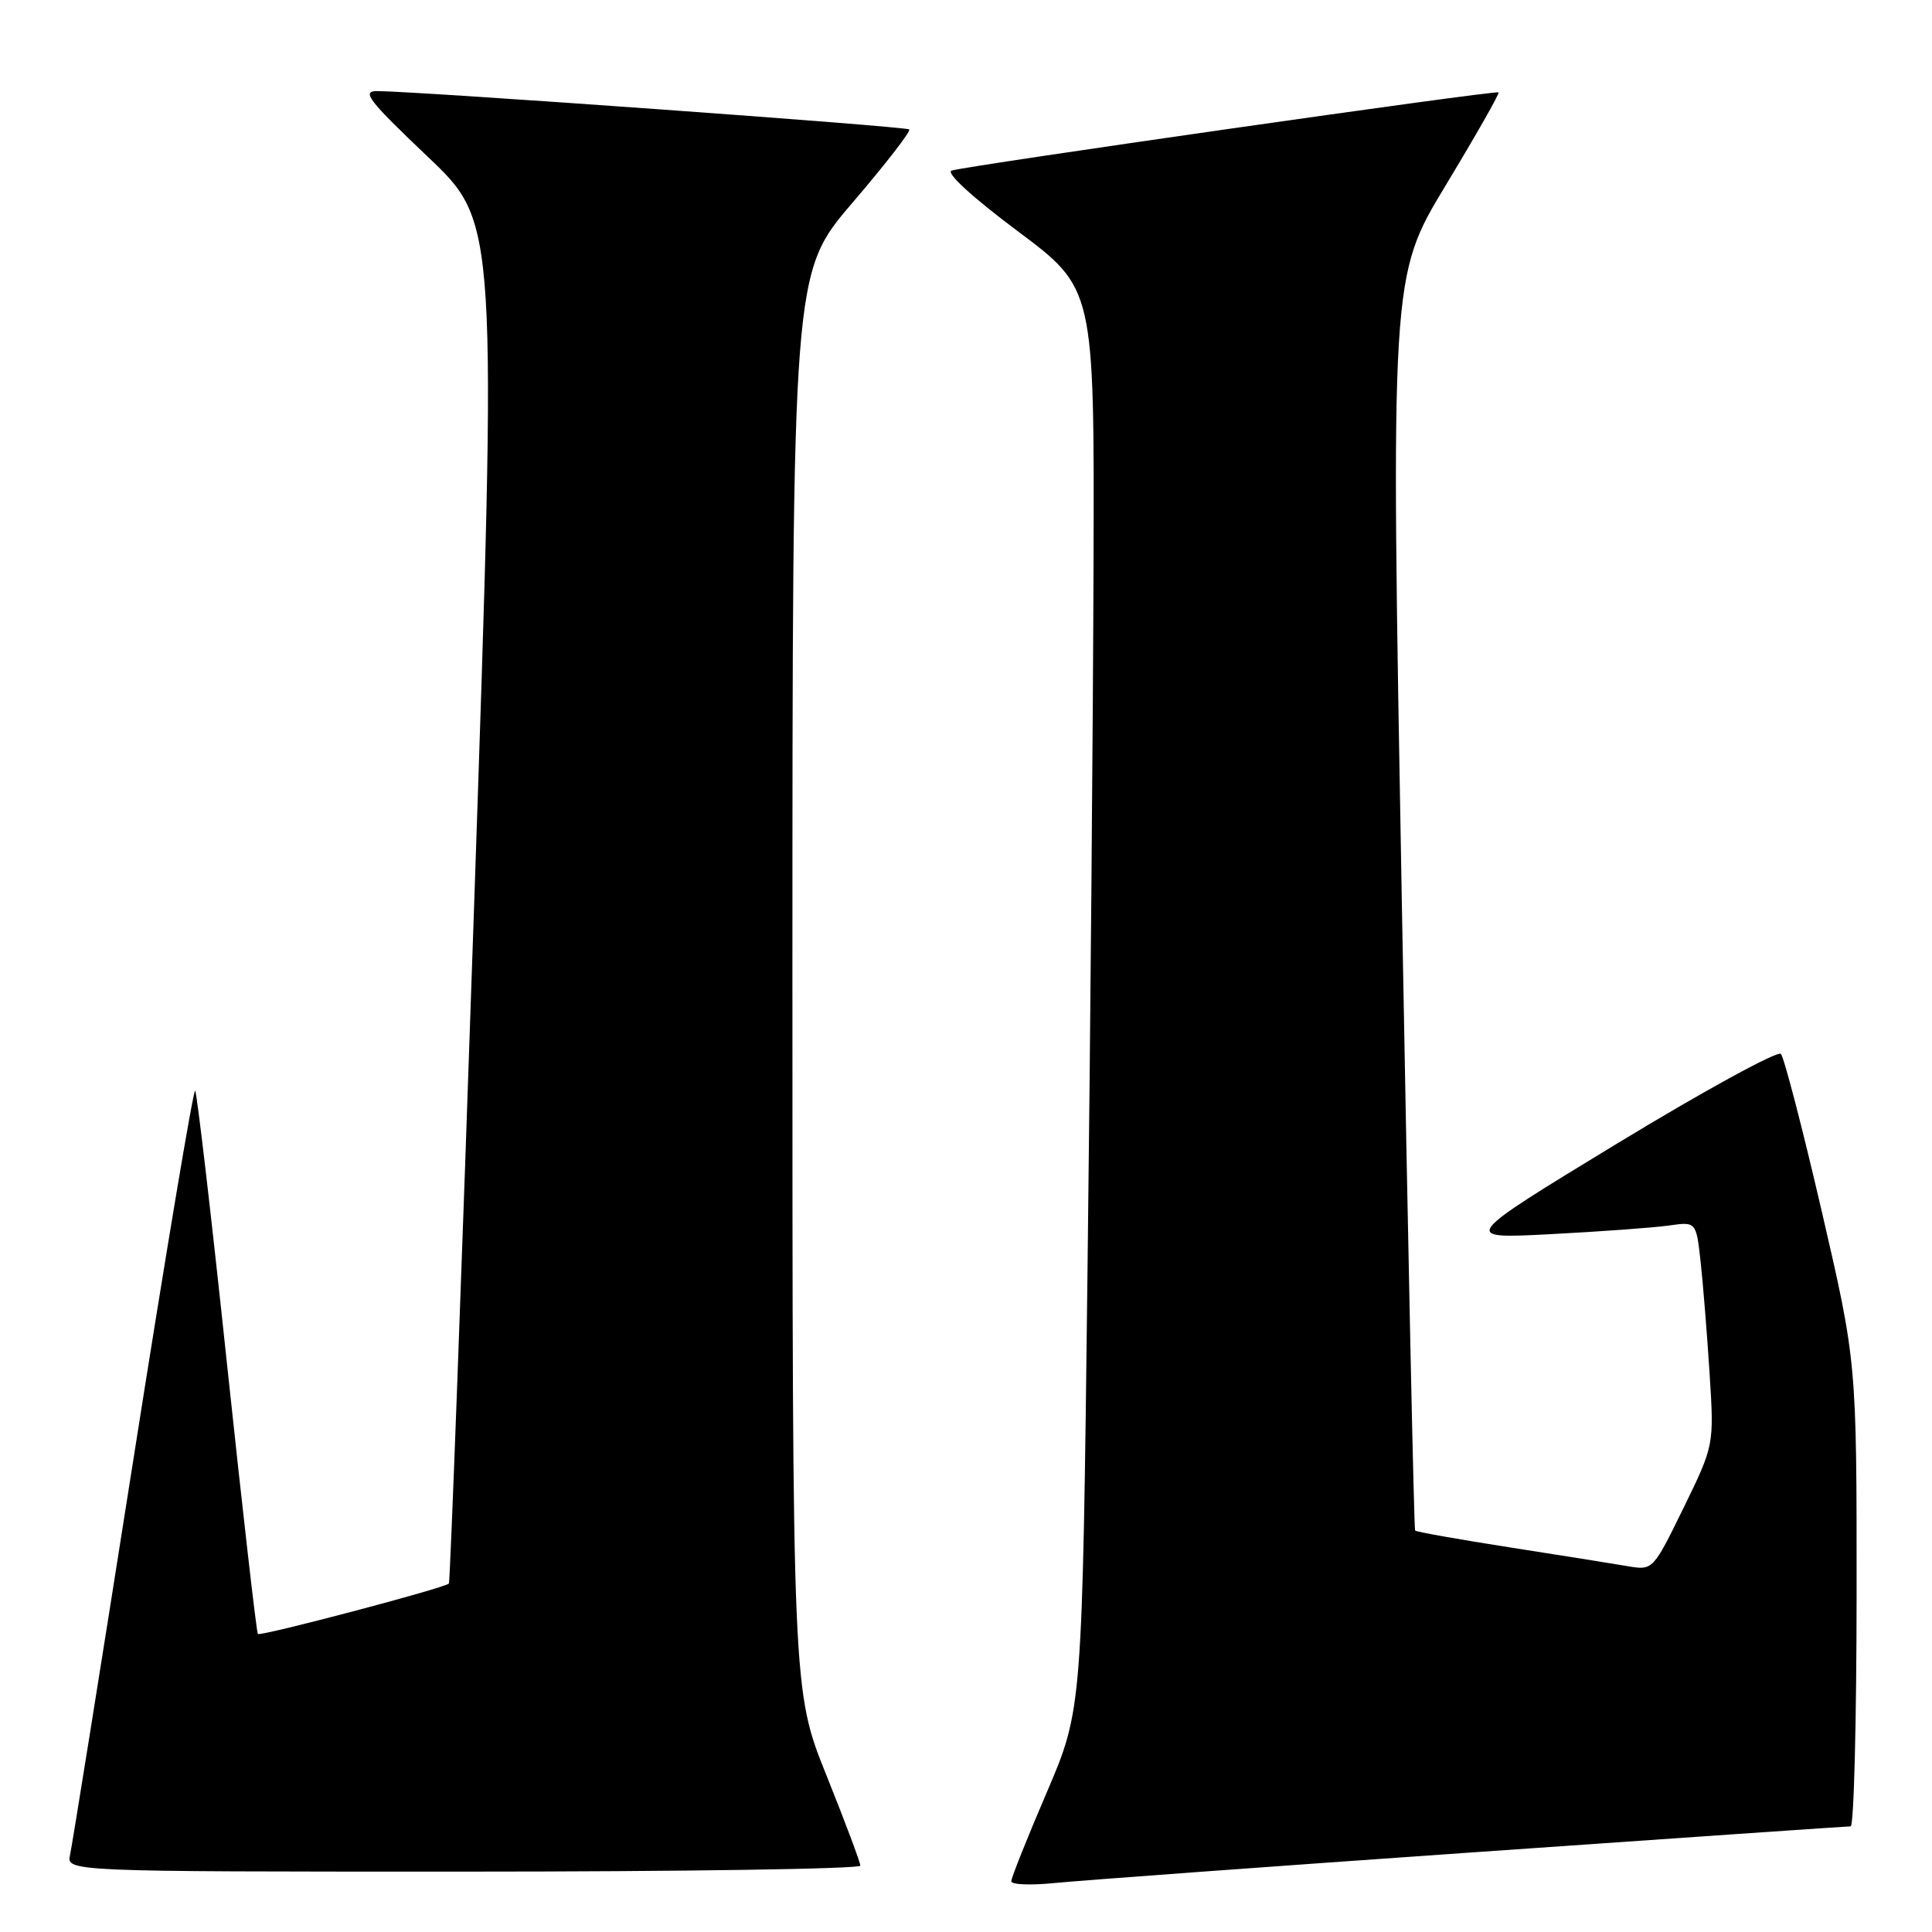 <?xml version="1.0" encoding="UTF-8" standalone="no"?>
<!DOCTYPE svg PUBLIC "-//W3C//DTD SVG 1.1//EN" "http://www.w3.org/Graphics/SVG/1.1/DTD/svg11.dtd" >
<svg xmlns="http://www.w3.org/2000/svg" xmlns:xlink="http://www.w3.org/1999/xlink" version="1.1" viewBox="0 0 256 256">
 <g >
 <path fill="currentColor"
d=" M 194.97 245.46 C 222.18 243.56 244.79 242.00 245.22 242.00 C 245.65 242.00 246.00 228.16 246.01 211.25 C 246.02 180.50 246.02 180.50 241.39 160.50 C 238.84 149.50 236.40 140.12 235.98 139.65 C 235.56 139.19 225.82 144.51 214.35 151.48 C 193.50 164.16 193.50 164.16 205.50 163.53 C 212.10 163.19 219.13 162.67 221.13 162.39 C 224.75 161.87 224.75 161.87 225.34 167.18 C 225.66 170.11 226.20 176.78 226.53 182.00 C 227.13 191.50 227.13 191.50 223.08 199.80 C 219.06 208.02 219.00 208.09 215.76 207.54 C 213.97 207.23 206.94 206.11 200.14 205.05 C 193.35 203.99 187.66 202.98 187.51 202.81 C 187.36 202.64 186.57 165.19 185.75 119.58 C 184.26 36.66 184.26 36.66 191.55 24.58 C 195.56 17.94 198.72 12.39 198.57 12.24 C 198.25 11.92 128.15 21.95 126.10 22.60 C 125.27 22.87 128.83 26.13 134.85 30.63 C 145.00 38.22 145.00 38.22 144.90 74.36 C 144.84 94.24 144.49 136.60 144.10 168.50 C 143.41 226.50 143.41 226.50 138.71 237.48 C 136.12 243.51 134.00 248.82 134.00 249.28 C 134.00 249.73 136.59 249.83 139.75 249.51 C 142.91 249.19 167.76 247.36 194.97 245.46 Z  M 114.00 247.21 C 114.00 246.77 111.97 241.38 109.50 235.22 C 105.00 224.02 105.00 224.02 105.00 130.09 C 105.00 36.16 105.00 36.16 112.95 26.87 C 117.33 21.76 120.72 17.38 120.48 17.15 C 120.09 16.75 55.65 12.11 50.00 12.07 C 47.85 12.05 48.80 13.28 56.69 20.78 C 65.89 29.50 65.89 29.50 62.84 119.50 C 61.16 169.00 59.65 209.65 59.48 209.83 C 58.93 210.42 34.52 216.86 34.17 216.51 C 33.99 216.32 32.14 200.15 30.06 180.56 C 27.99 160.98 26.09 144.76 25.86 144.52 C 25.62 144.28 21.91 166.46 17.61 193.79 C 13.31 221.13 9.56 244.51 9.29 245.75 C 8.78 248.00 8.78 248.00 61.39 248.00 C 90.33 248.00 114.00 247.64 114.00 247.21 Z "/>
</g>
</svg>